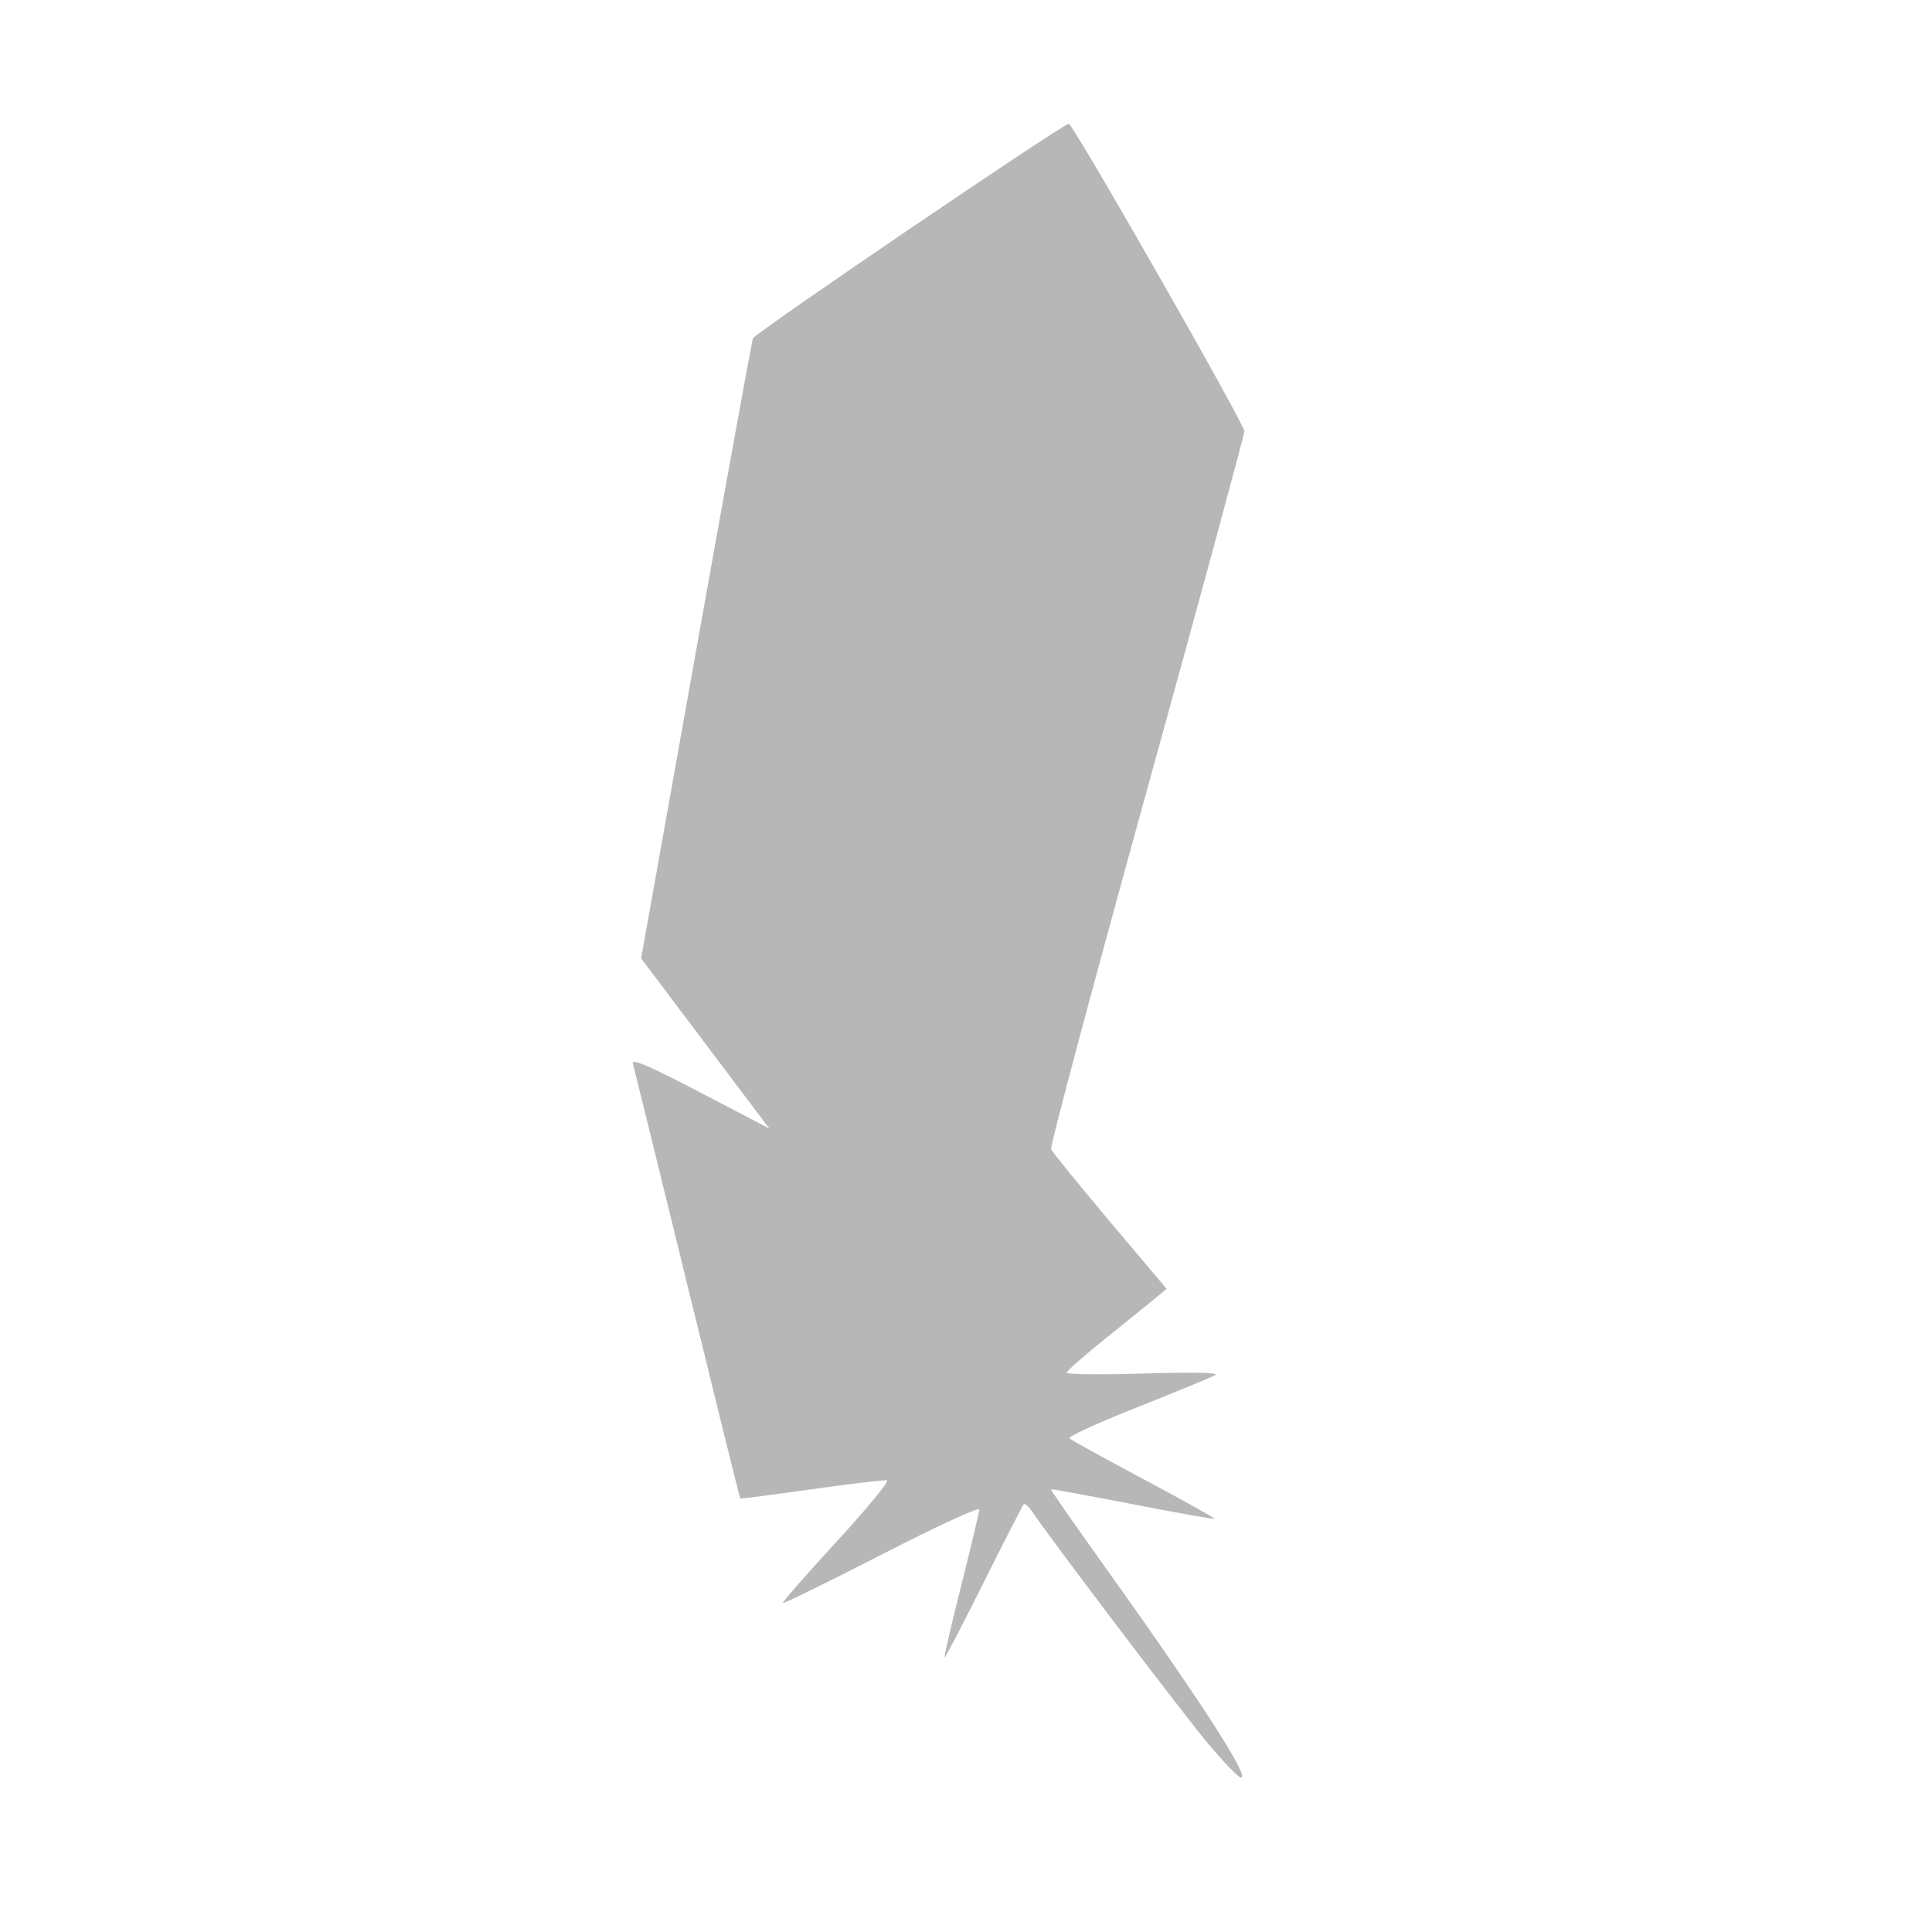 <svg width="512" height="512" version="1.1" viewBox="0 0 512 512" xmlns="http://www.w3.org/2000/svg">
 <path d="m320.12 462.03c-6.675-7.959-41.629-54.051-46.459-61.259-0.988-1.479-2.042-2.442-2.349-2.14-0.296 0.302-5.05 9.565-10.55 20.584-5.5 11.019-10.199 20.035-10.429 20.035s1.735-8.522 4.369-18.937 4.797-19.545 4.819-20.287c0-0.742-11.615 4.624-25.832 11.925-14.228 7.301-26.029 13.096-26.227 12.877-0.198-0.219 6.225-7.561 14.272-16.316 8.058-8.755 14.052-16.048 13.327-16.205s-9.716 0.906-19.98 2.363-18.773 2.549-18.904 2.425c-0.132-0.124-6.455-25.641-14.052-56.705-7.597-31.064-14.085-57.387-14.414-58.497-0.439-1.495 4.172 0.469 17.785 7.584l18.388 9.601-16.994-22.548-16.983-22.548 14.557-81.485c8.003-44.817 14.788-82.09 15.073-82.831 0.549-1.42 82.259-56.933 83.708-56.867 1.153 0.052 46.481 79.442 46.525 81.492 0 0.903-11.615 43.781-25.864 95.286-14.239 51.505-25.656 94.24-25.36 94.967 0.296 0.727 7.311 9.353 15.578 19.169l15.051 17.847-2.591 2.143c-1.416 1.179-7.366 5.992-13.229 10.696-5.851 4.704-10.671 8.928-10.704 9.388 0 0.46 9.211 0.551 20.529 0.204 12.691-0.389 19.958-0.244 18.937 0.377-0.9 0.554-10.177 4.384-20.595 8.509-10.418 4.126-18.575 7.862-18.114 8.303 0.461 0.441 9.375 5.354 19.816 10.918 10.429 5.565 18.828 10.247 18.663 10.405-0.176 0.158-9.946-1.585-21.726-3.873-11.769-2.288-21.506-4.064-21.638-3.947-0.132 0.117 5.226 7.846 11.9 17.175 27.248 38.082 40.981 59.228 38.445 59.228-0.637 0-4.567-4.076-8.75-9.057z" fill="#b7b7b7" stroke-width="1.098"/>
</svg>
